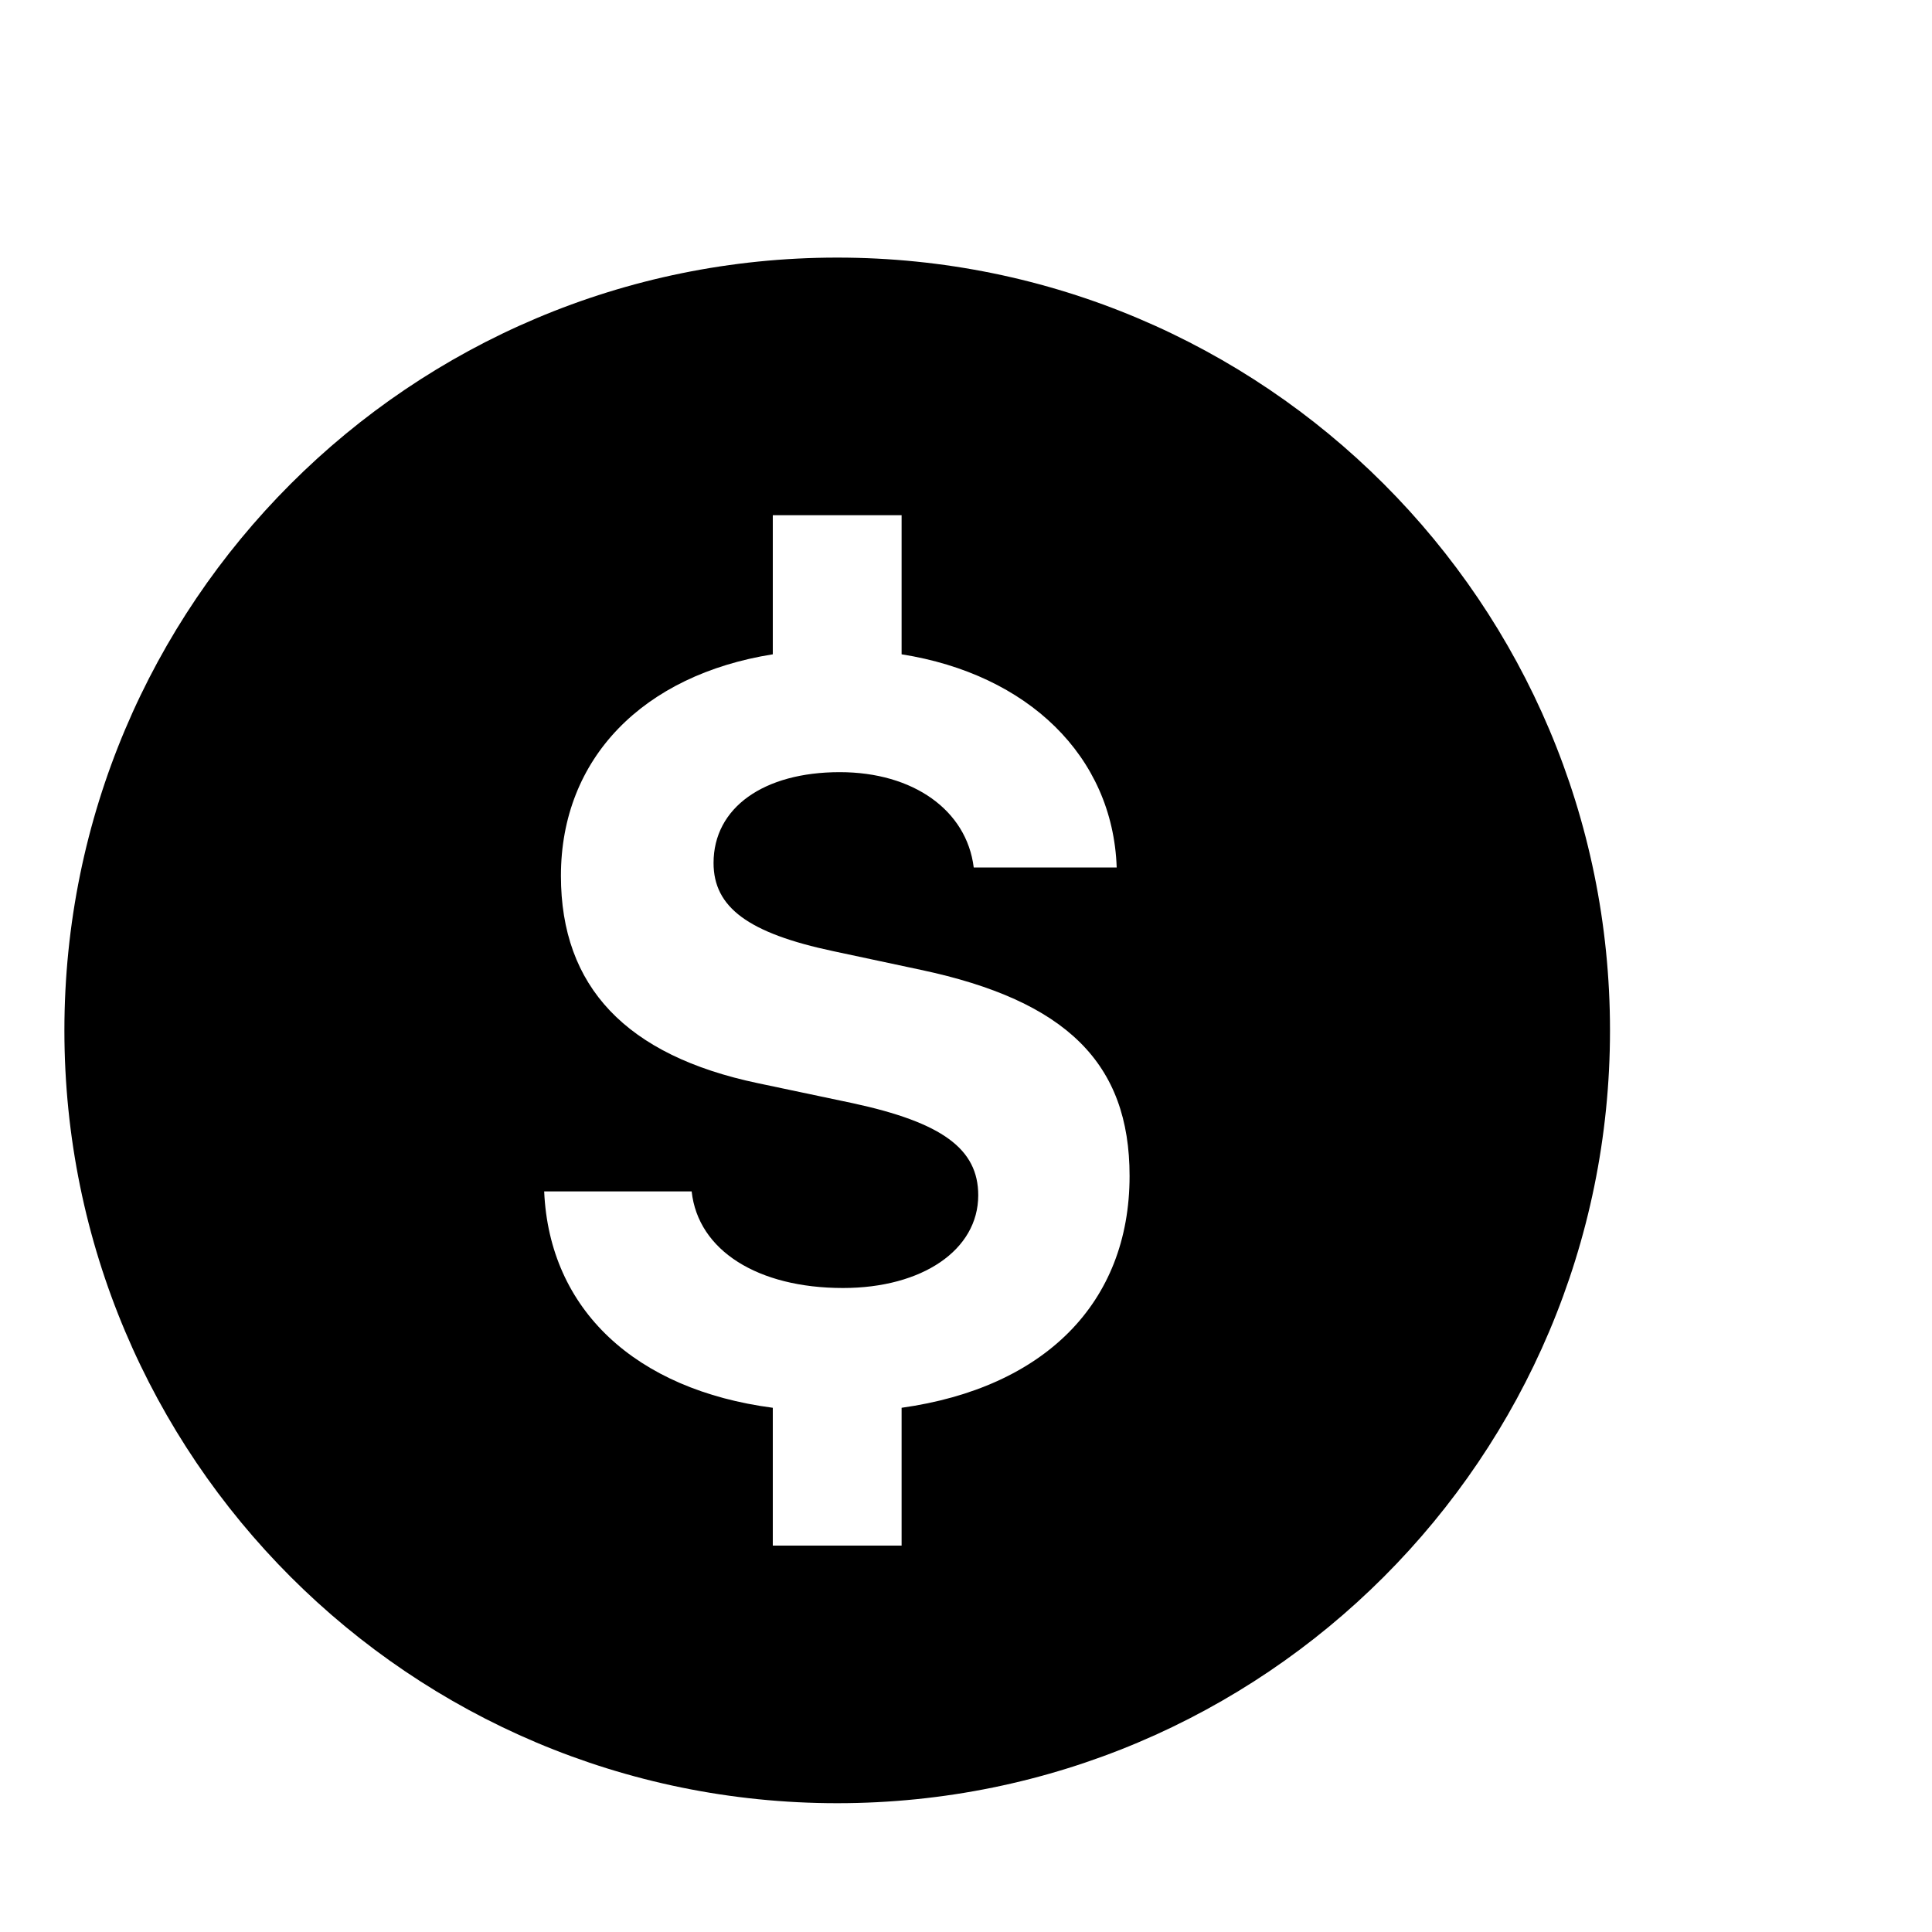<svg xmlns="http://www.w3.org/2000/svg" viewBox="0 0 30 30" width="30" height="30">
	<style>
		tspan { white-space:pre }
		.shp0 { fill: #000000 } 
	</style>
	<path id="Layer" fill-rule="evenodd" class="shp0" d="M25 16C25 22.63 19.63 28 13 28C6.37 28 1 22.63 1 16C1 9.37 6.37 4 13 4C19.63 4 25 9.37 25 16ZM17.54 18.26C17.54 16.51 16.56 15.54 14.3 15.06L12.94 14.77C11.62 14.49 11.08 14.09 11.08 13.4C11.08 12.54 11.86 11.99 13.04 11.99C14.18 11.99 15.01 12.58 15.12 13.47L17.34 13.47C17.28 11.74 15.96 10.47 14 10.16L14 8L12 8L12 10.16C9.99 10.48 8.71 11.77 8.71 13.6C8.71 15.32 9.72 16.39 11.77 16.82L13.24 17.13C14.63 17.43 15.19 17.84 15.19 18.56C15.19 19.41 14.32 20 13.09 20C11.77 20 10.84 19.42 10.74 18.5L8.45 18.5C8.53 20.34 9.87 21.58 12 21.86L12 24L14 24L14 21.86C16.21 21.55 17.54 20.24 17.54 18.26Z" />
</svg>